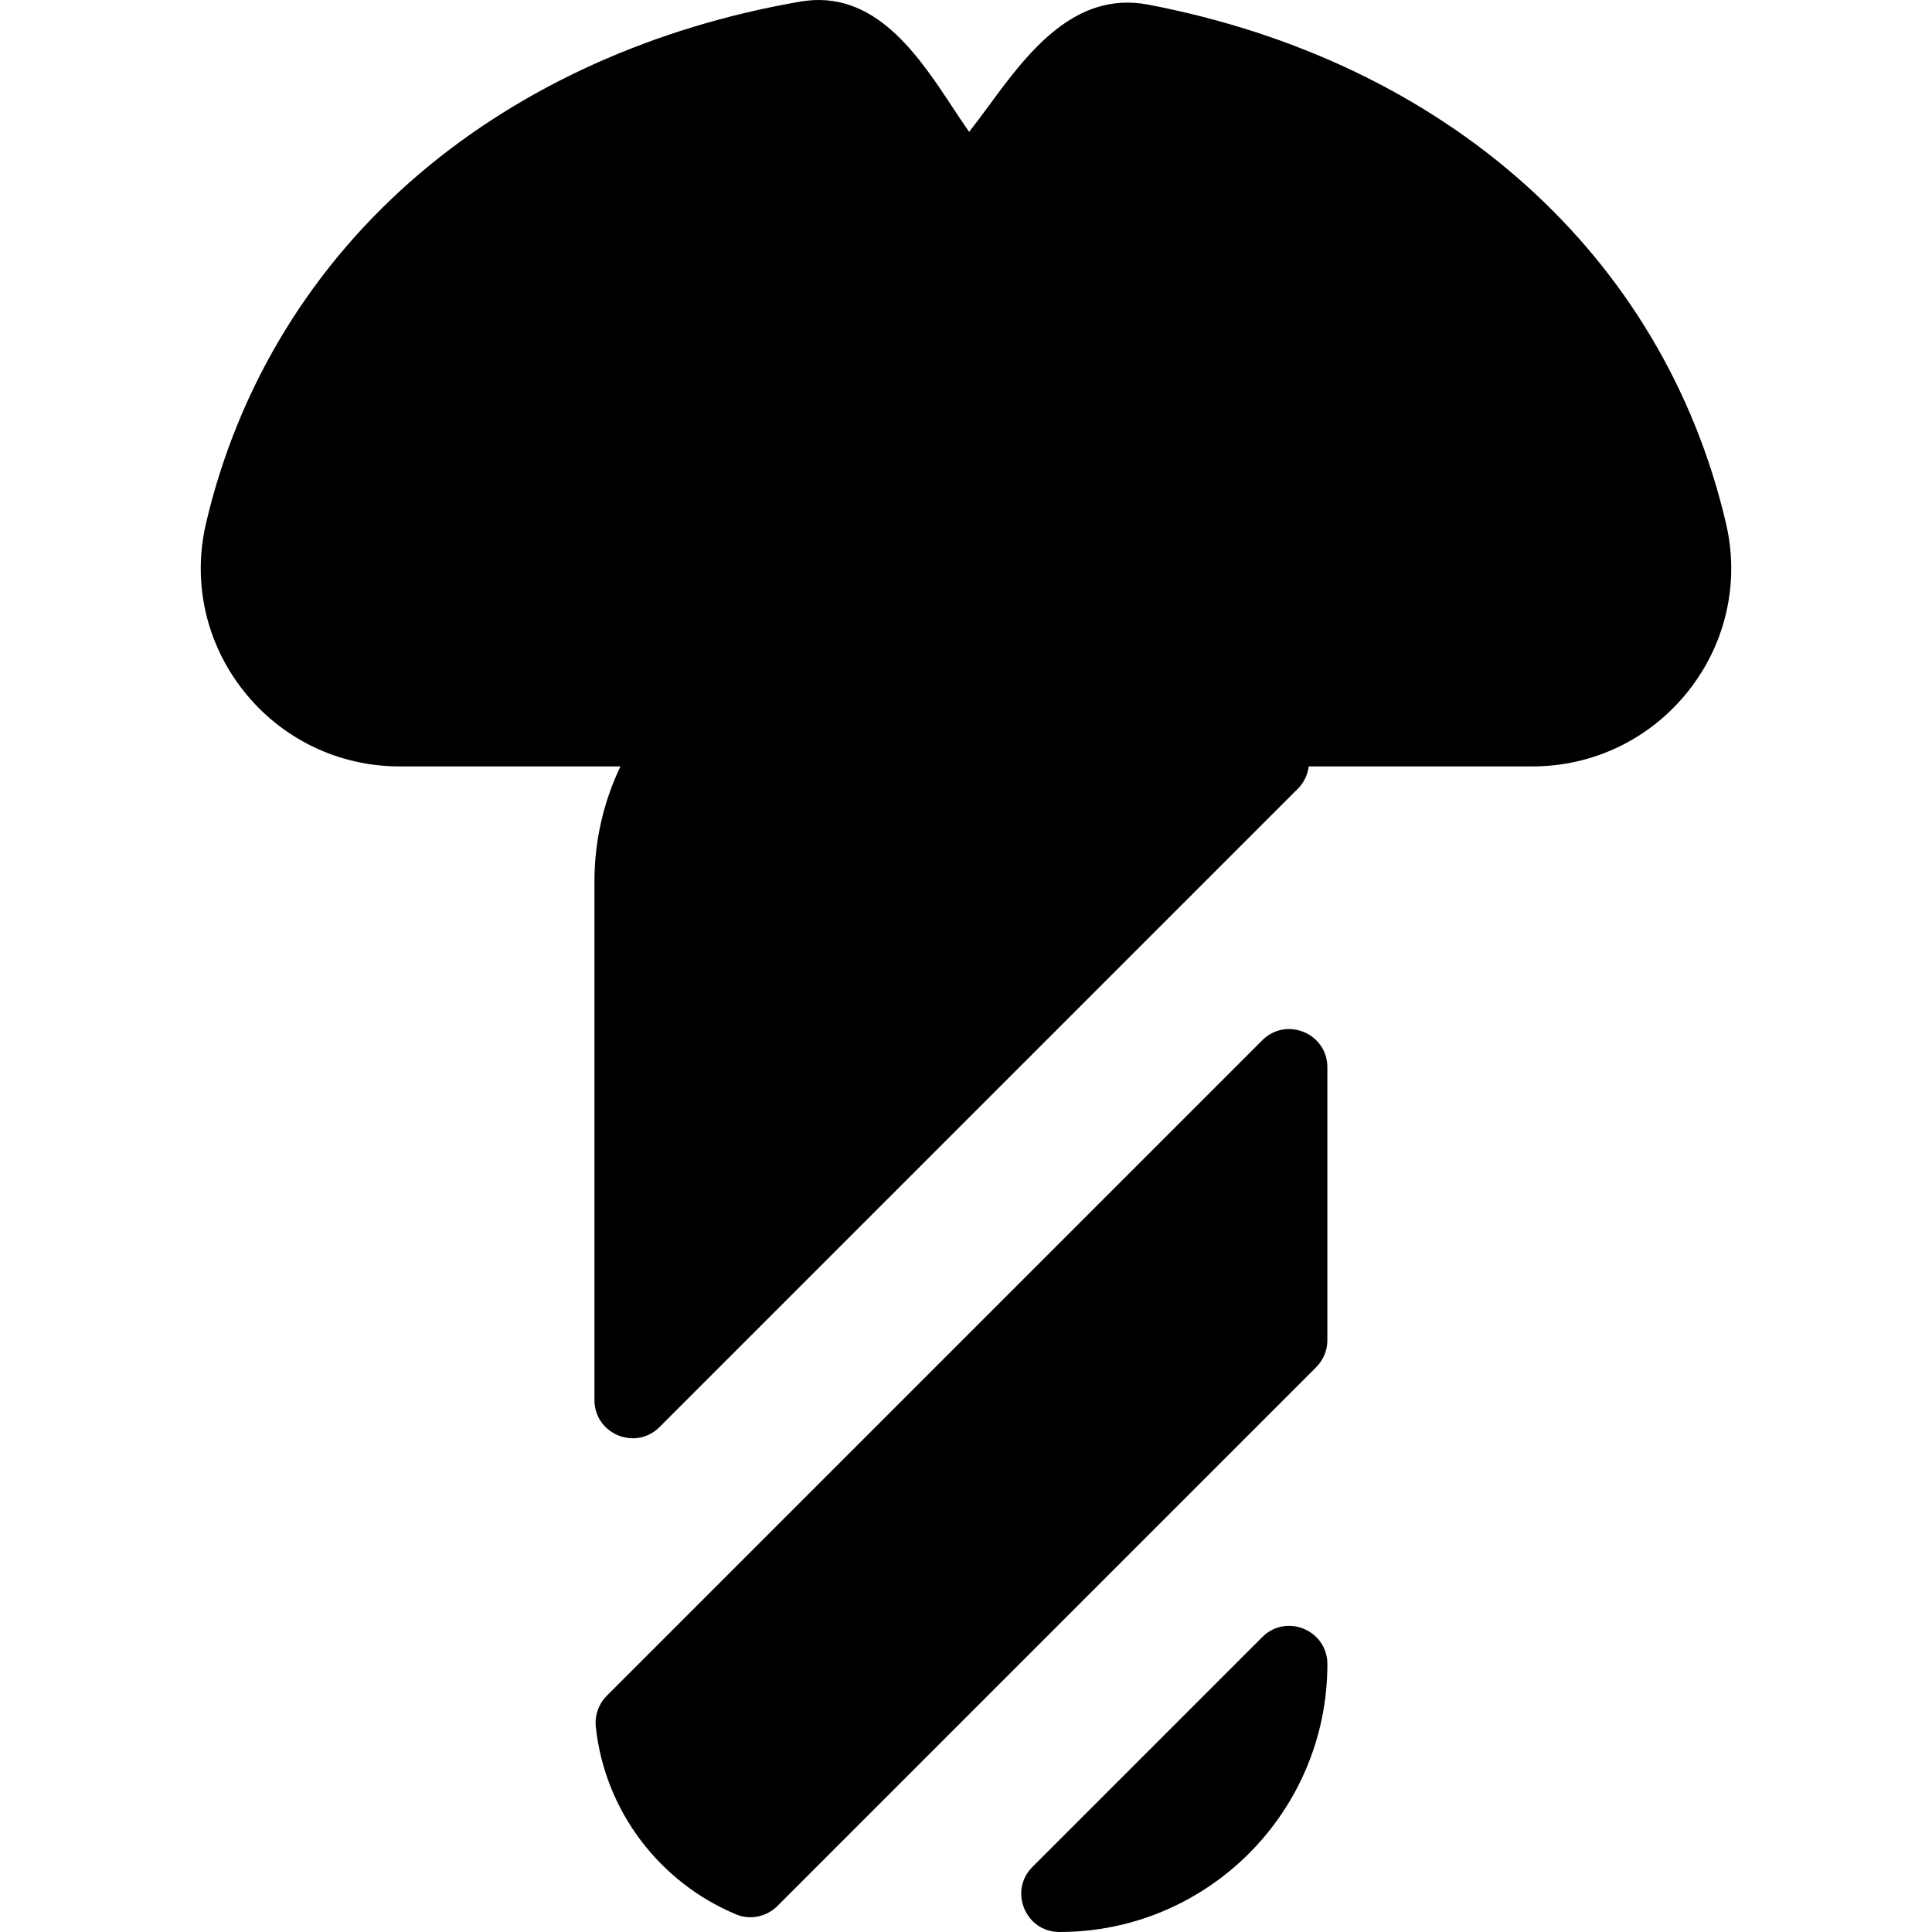 <?xml version="1.0" encoding="iso-8859-1"?>
<!-- Generator: Adobe Illustrator 19.0.0, SVG Export Plug-In . SVG Version: 6.00 Build 0)  -->
<svg xmlns="http://www.w3.org/2000/svg" xmlns:xlink="http://www.w3.org/1999/xlink" version="1.1" id="Layer_1" x="0px" y="0px" viewBox="0 0 512 512" style="enable-background:new 0 0 512 512;" xml:space="preserve">
<g>
	<g>
		<path d="M334.504,433.85l-60.884,60.884c-6.372,6.372-1.859,17.266,7.152,17.266c39.212,0,71-31.788,71-70.998    C351.771,431.99,340.876,427.478,334.504,433.85z"/>
	</g>
</g>
<g>
	<g>
		<path d="M334.504,275.694L160.809,449.389c-2.185,2.185-3.235,5.25-2.903,8.323c2.429,22.449,17.105,41.27,37.197,49.631    c3.739,1.557,8.058,0.623,10.922-2.24l142.781-142.783c1.897-1.897,2.962-4.469,2.962-7.152v-72.321    C351.771,273.836,340.876,269.322,334.504,275.694z"/>
	</g>
</g>
<g>
	<g>
		<path d="M457.404,138.678C440.819,67.803,383.592,16.42,304.32,1.23c-19.783-3.792-32.261,13.183-42.289,26.818    c-1.447,1.967-3.344,4.547-5.199,6.908c-1.543-2.214-3.09-4.555-4.289-6.371c-9.28-14.054-20.827-31.548-40.453-28.159    c-38.764,6.69-73.608,22.416-100.765,45.477c-28.592,24.281-48.209,56.362-56.73,92.774c-3.658,15.635-0.019,31.838,9.986,44.454    c10.068,12.696,25.13,19.977,41.323,19.977h58.517c-4.414,9.249-6.889,19.601-6.889,30.532v137.382    c0,9.01,10.895,13.524,17.266,7.152l169.141-169.142c1.629-1.629,2.609-3.732,2.888-5.923h59.268    c16.193,0,31.255-7.281,41.323-19.977C457.424,170.514,461.063,154.312,457.404,138.678z"/>
	</g>
</g>
<g>
</g>
<g>
</g>
<g>
</g>
<g>
</g>
<g>
</g>
<g>
</g>
<g>
</g>
<g>
</g>
<g>
</g>
<g>
</g>
<g>
</g>
<g>
</g>
<g>
</g>
<g>
</g>
<g>
</g>
</svg>
